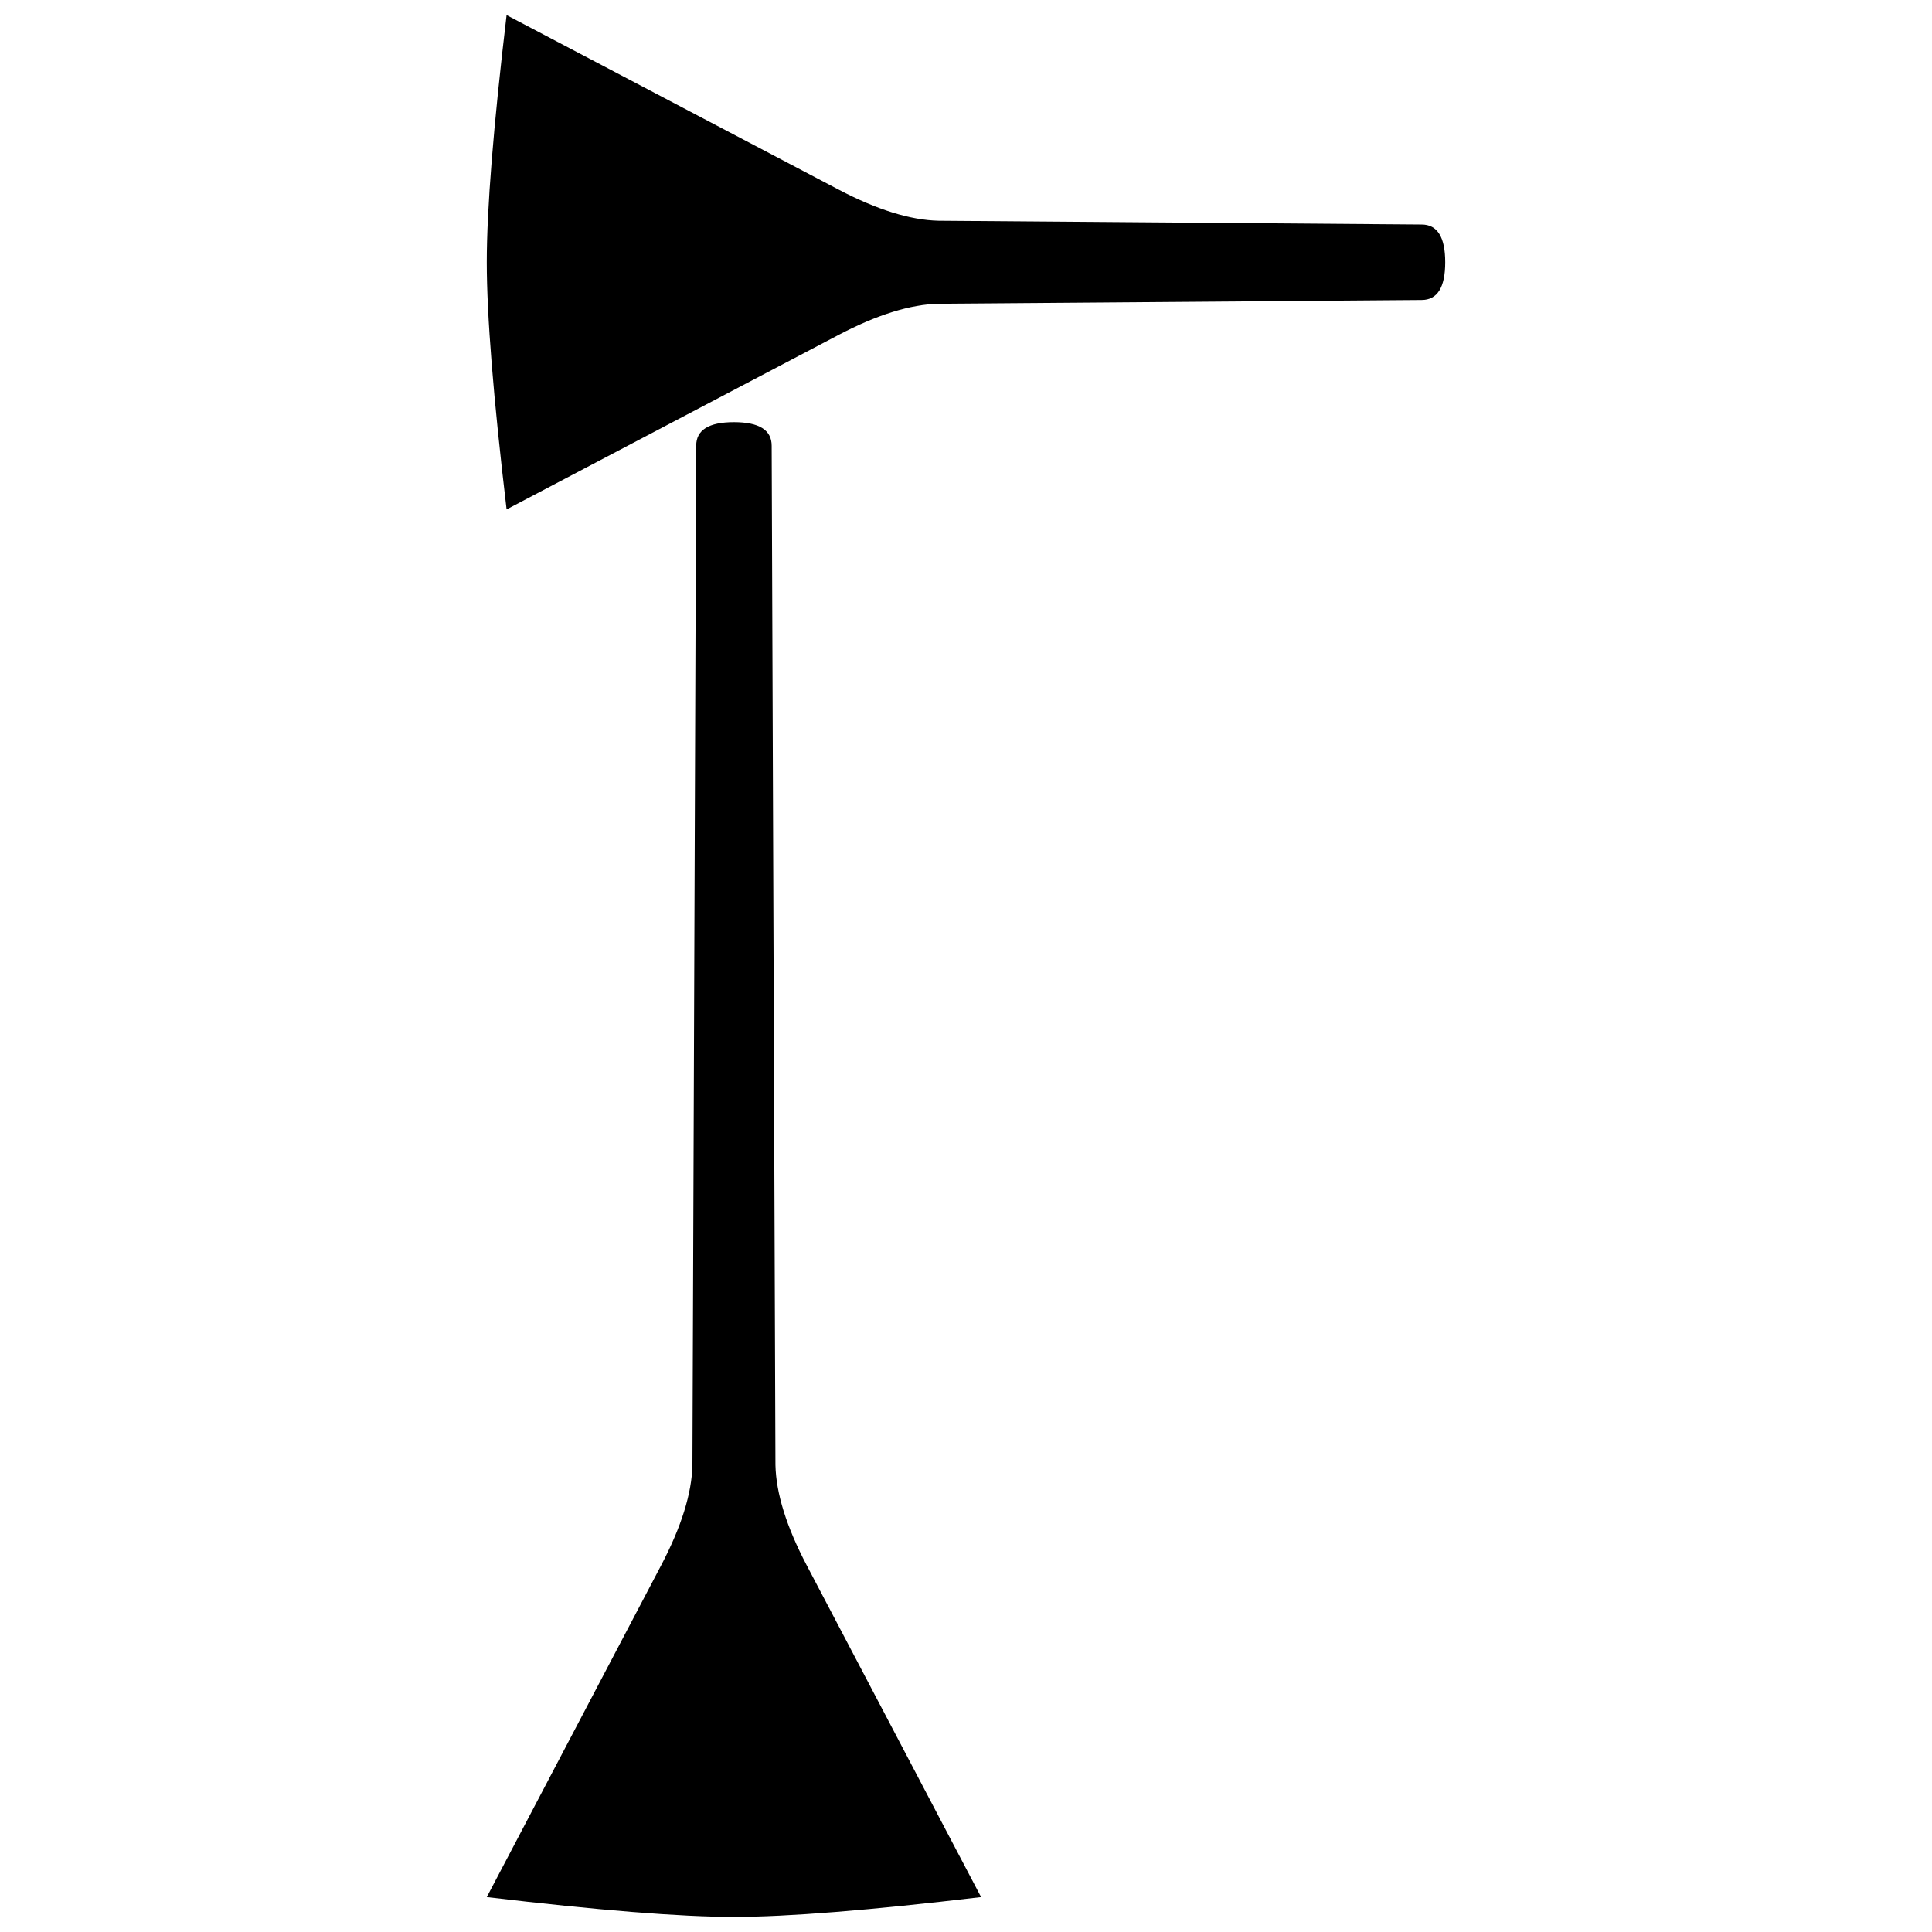 <svg xmlns="http://www.w3.org/2000/svg" height="2048" width="2048" viewBox="-10 0 2048 2048">
   <path d="M527 16l352 185c40.667 21.333 76 32.333 106 33l512 4c16.667 0 25 13.333 25 40s-8.333 40-25 40l-512 4c-30 .667-65.333 11.667-106 33L527 540c-14-118-21-205.333-21-262s7-144 21-262zm503 1995l-185-352c-21.333-40.667-32.333-76-33-106l-4-1080.5c0-16.667-13.333-25-40-25s-40 8.333-40 25L724 1553c-.667 30-11.667 65.333-33 106l-185 352c118 14 205.333 21 262 21s144-7 262-21z" />
</svg>
